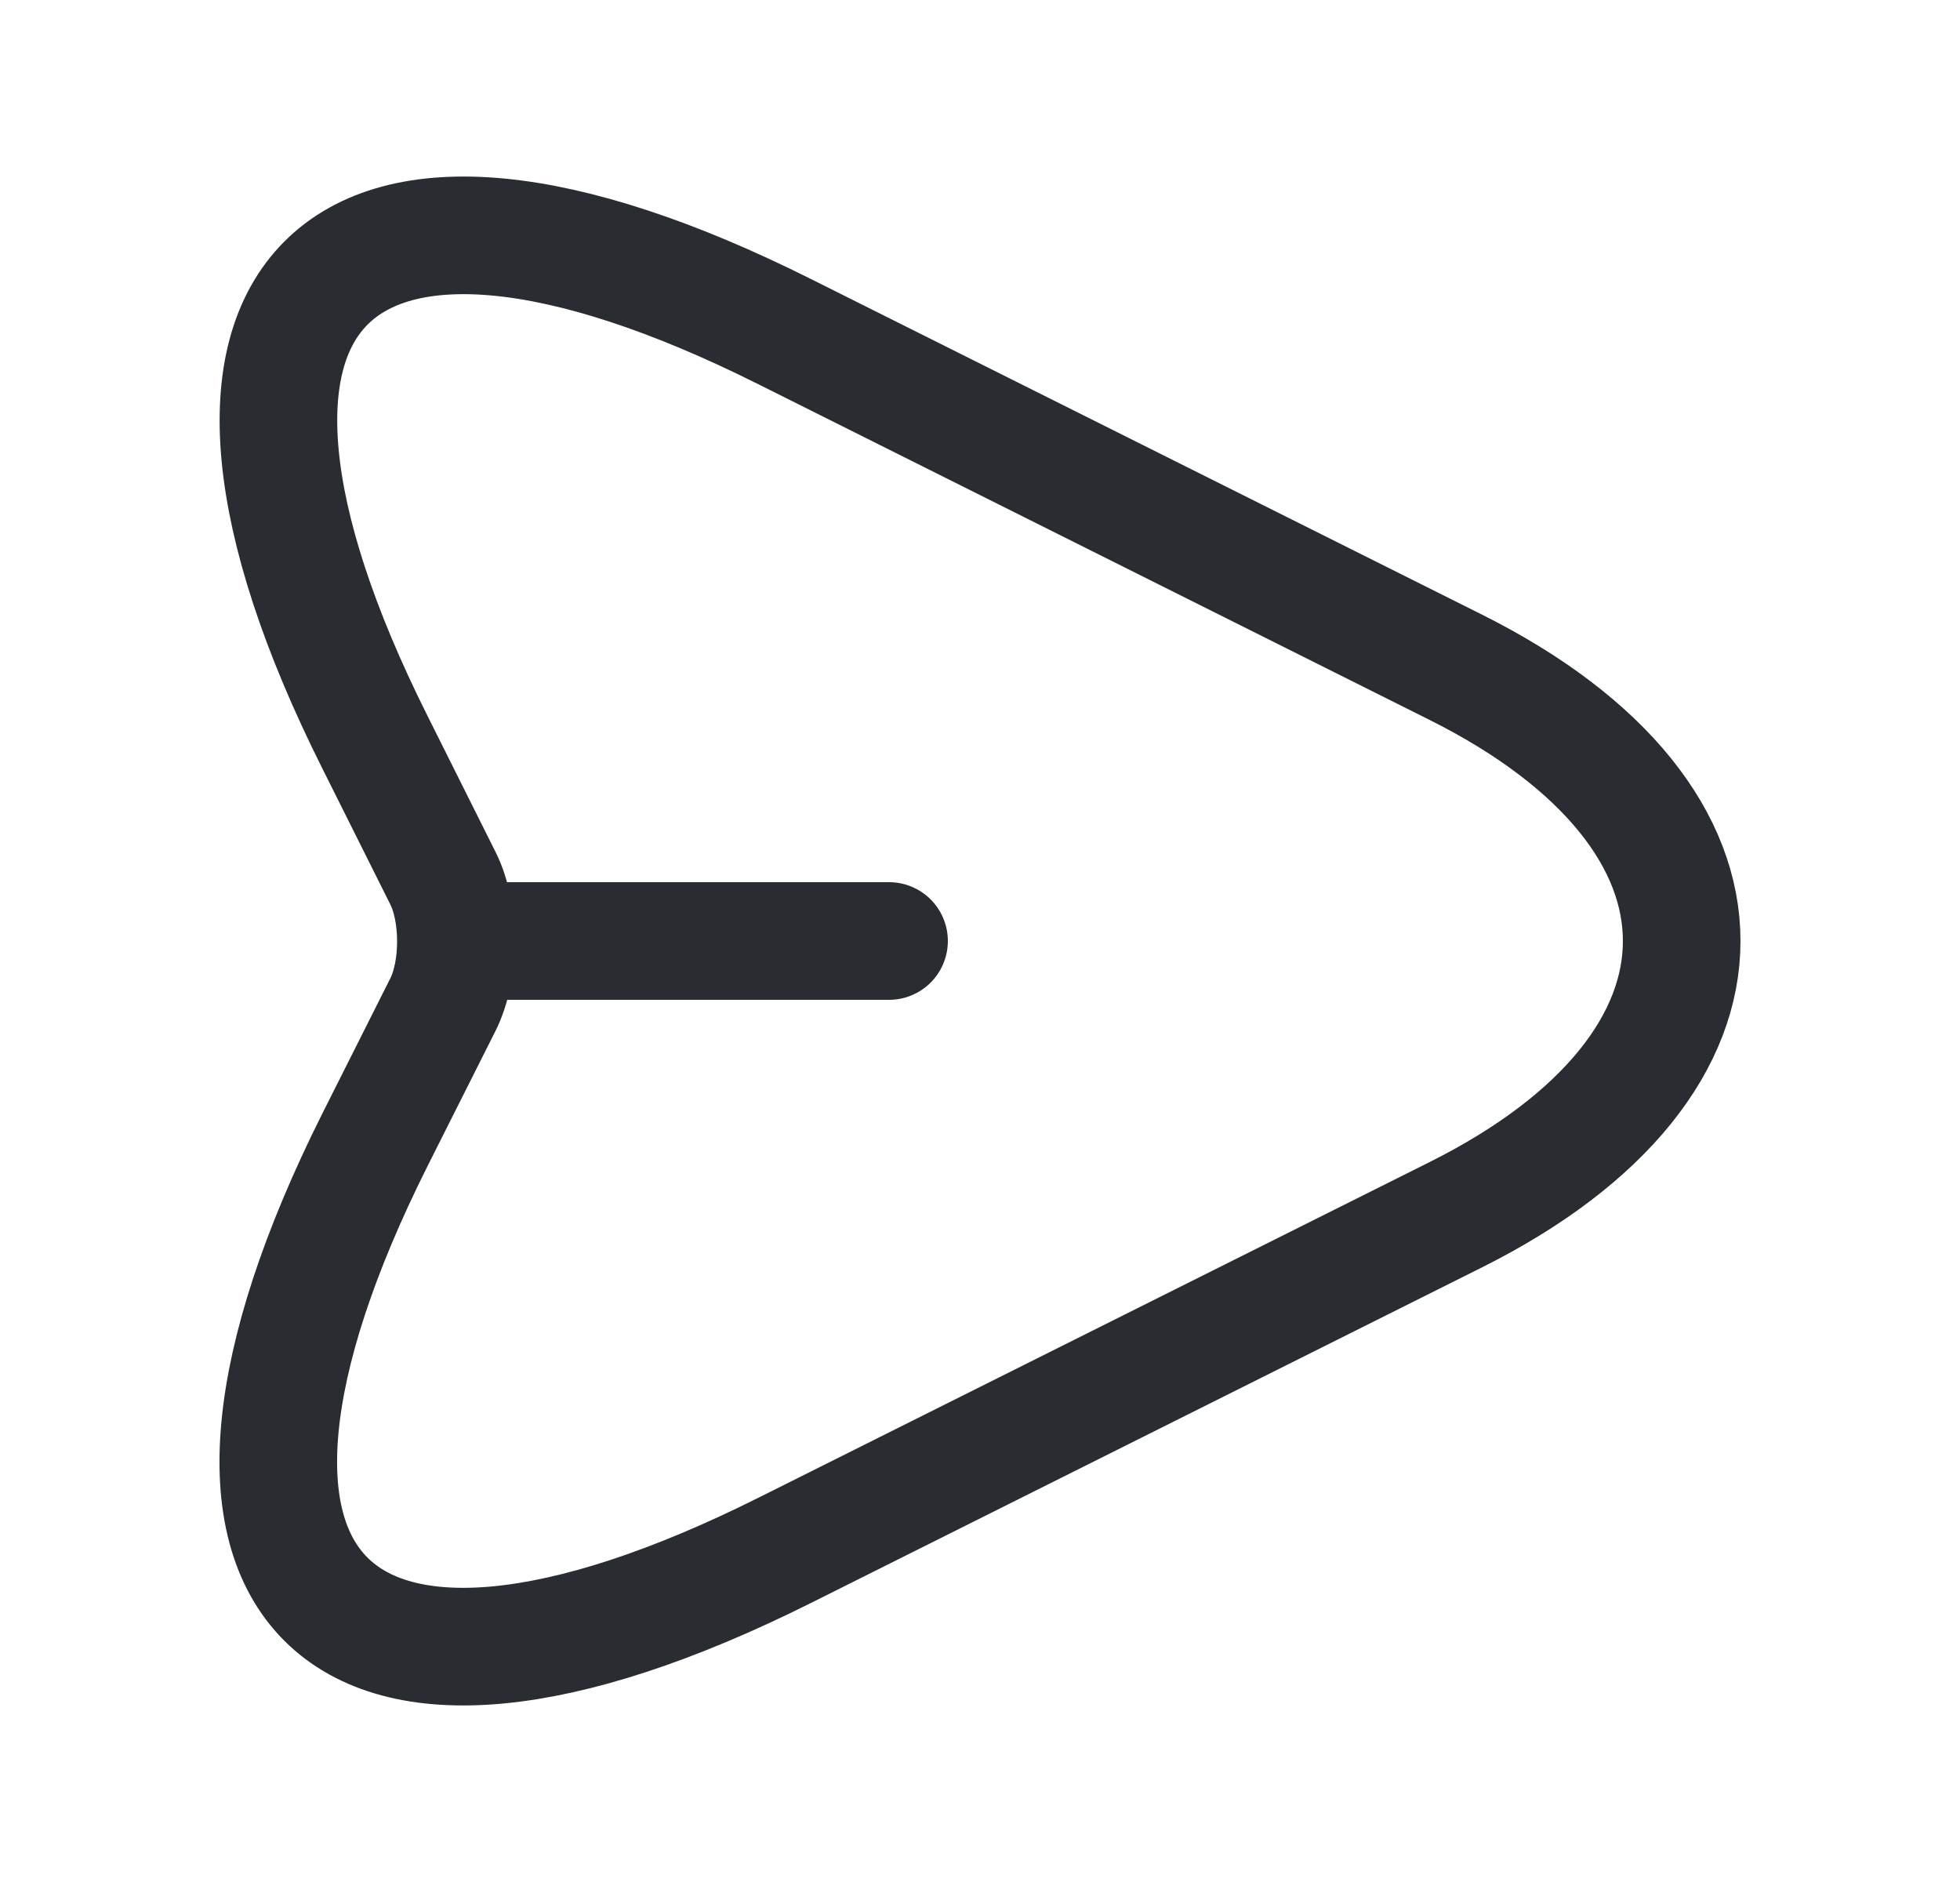 <svg width="25" height="24" viewBox="0 0 25 24" fill="none" xmlns="http://www.w3.org/2000/svg">
<path d="M10.01 4.23L18.57 8.51C22.41 10.43 22.41 13.57 18.57 15.49L10.01 19.77C4.25 22.65 1.9 20.29 4.78 14.54L5.65 12.81C5.87 12.37 5.87 11.64 5.65 11.2L4.78 9.46C1.9 3.71 4.26 1.35 10.01 4.23Z" stroke="#292D32" stroke-width="1.5" stroke-linecap="round" stroke-linejoin="round"/>
<path d="M5.94 12H11.34" stroke="#292D32" stroke-width="1.5" stroke-linecap="round" stroke-linejoin="round"/>
</svg>
